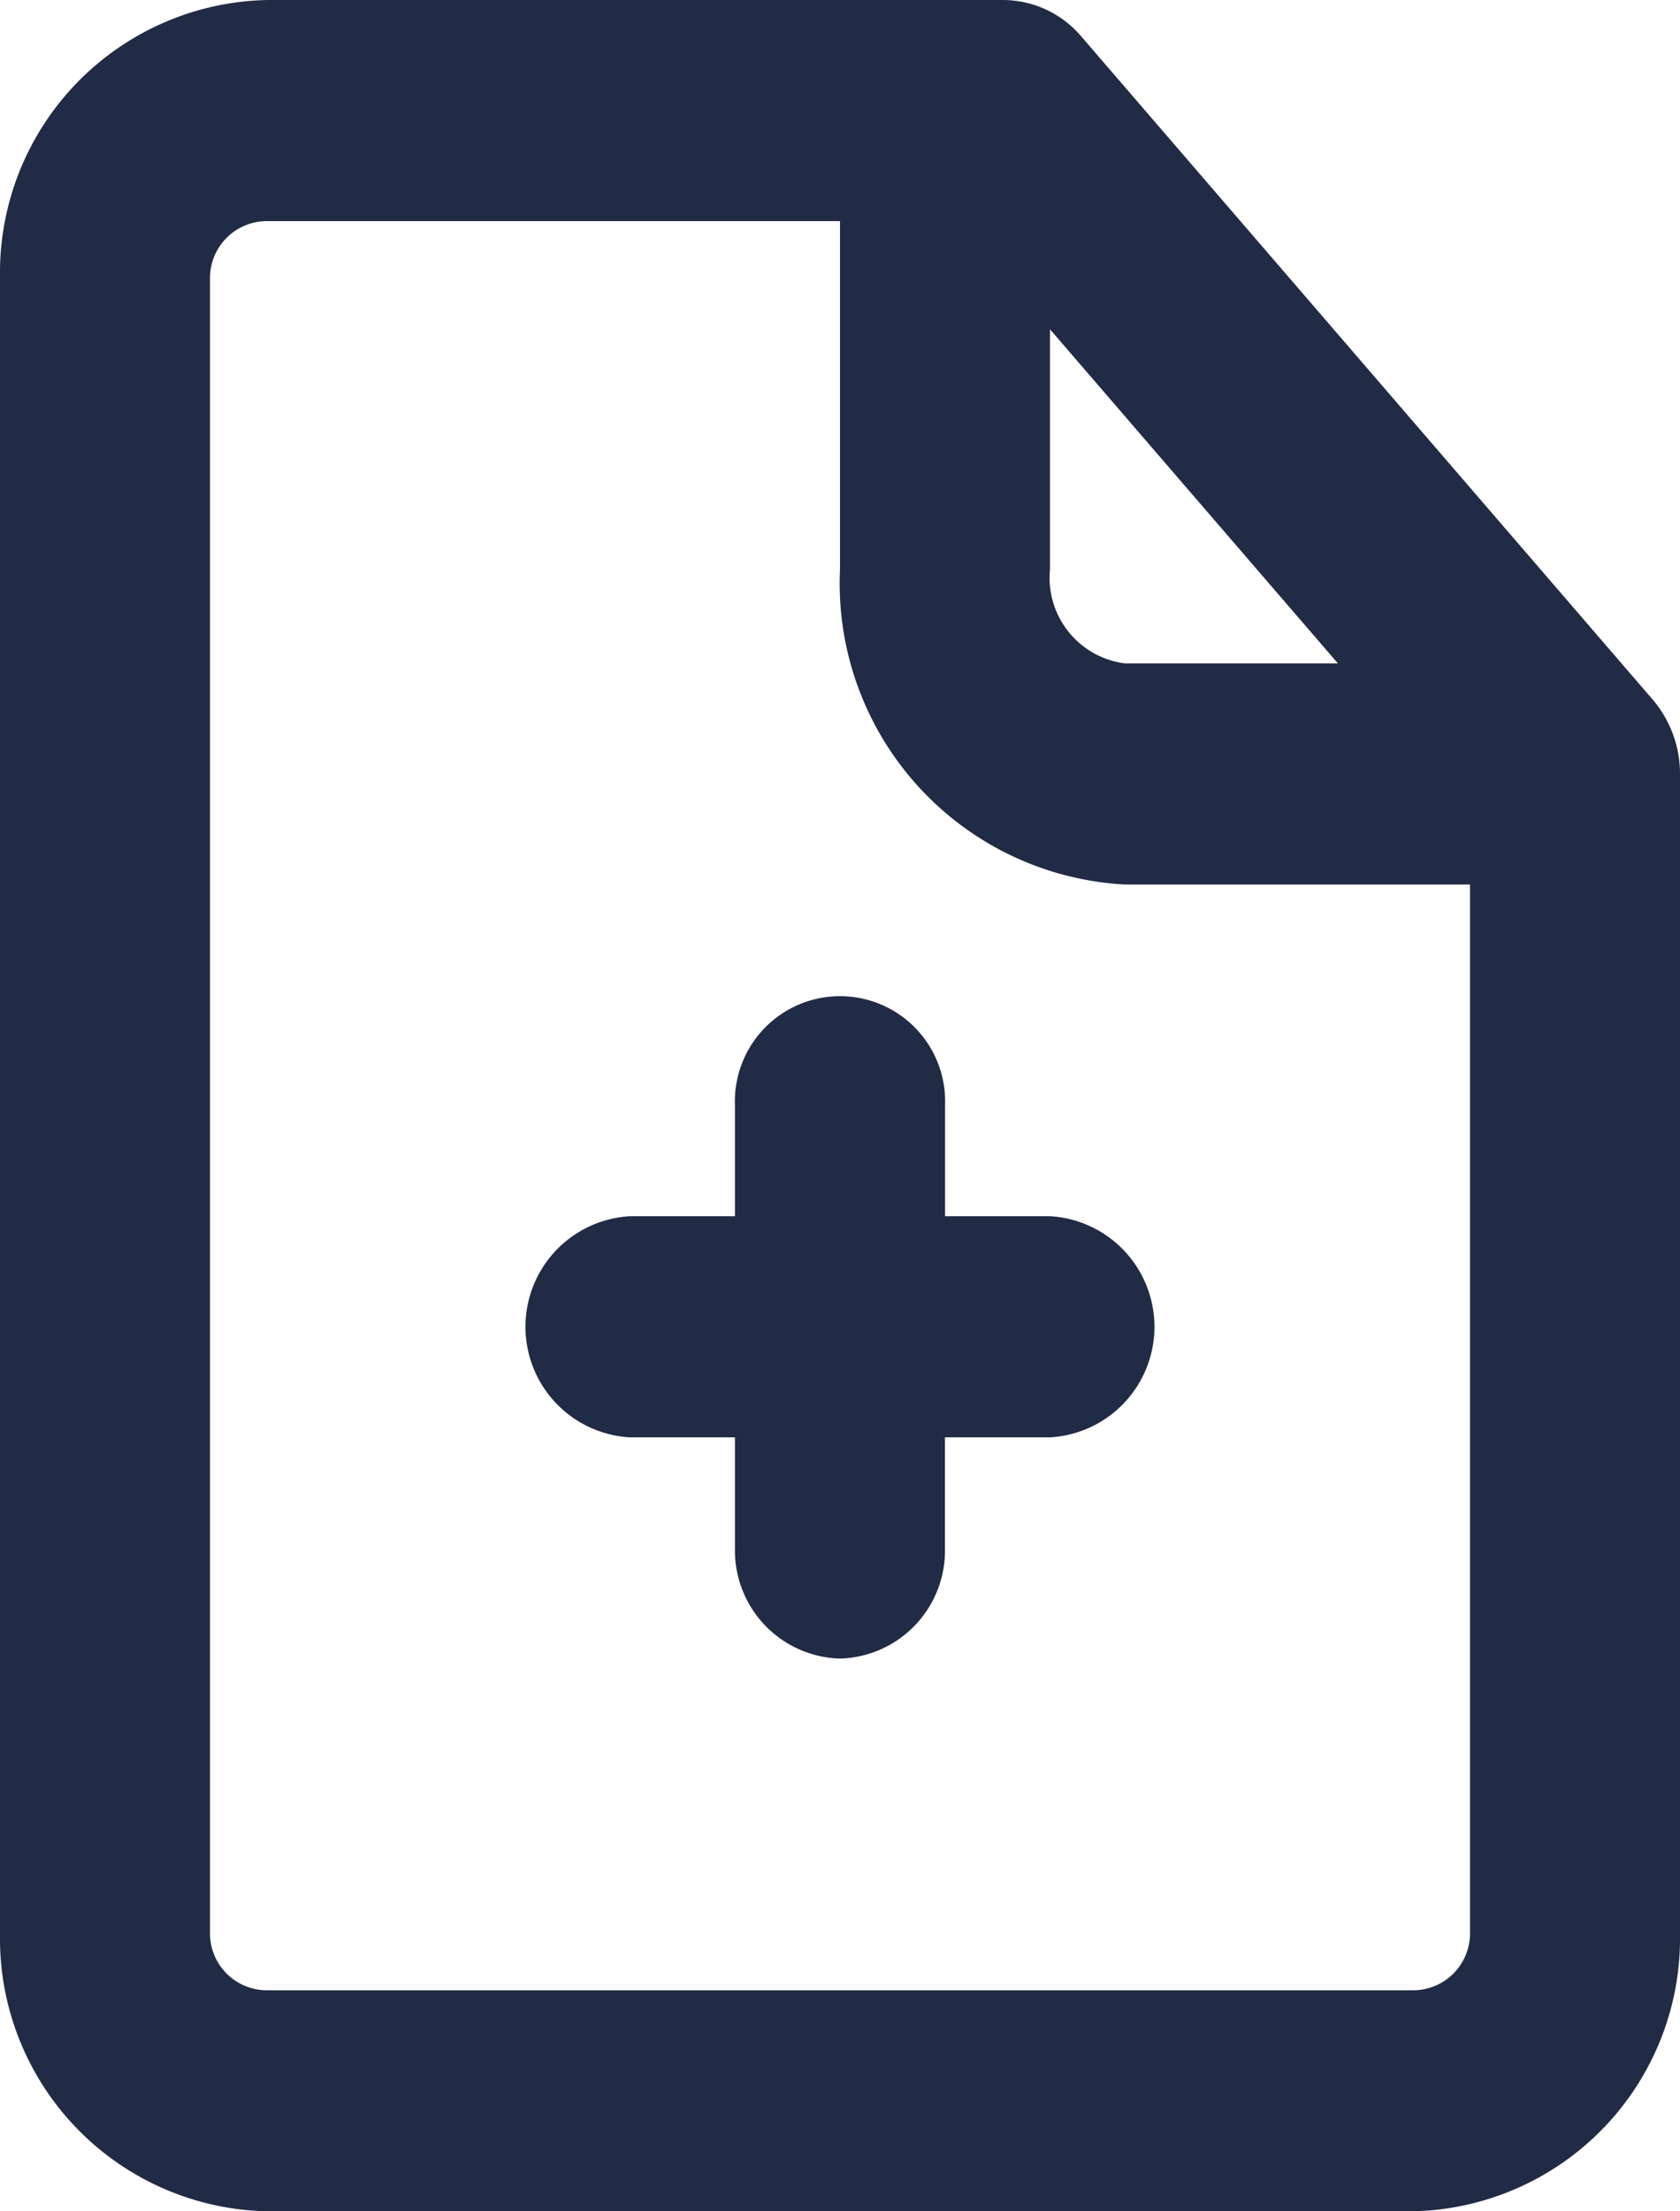 <svg xmlns="http://www.w3.org/2000/svg" width="19" height="25" viewBox="0 0 19 25">
  <path id="_Icon_Сolor" data-name="🎨 Icon Сolor" d="M15.965,25H3.034A3.084,3.084,0,0,1,0,21.875V3.125A3.084,3.084,0,0,1,3.034,0h8.313a1.165,1.165,0,0,1,.88.41l6.465,7.5A1.291,1.291,0,0,1,19,8.75V21.875A3.085,3.085,0,0,1,15.965,25ZM3.034,2.5a.644.644,0,0,0-.659.626V21.875a.644.644,0,0,0,.659.626H15.965a.644.644,0,0,0,.66-.626V10h-3.9A3.409,3.409,0,0,1,9.5,6.437V2.5Zm8.841,1.223V6.437A.975.975,0,0,0,12.722,7.5h2.409ZM9.5,18.751A1.222,1.222,0,0,1,8.312,17.5V16.25H7.124a1.252,1.252,0,0,1,0-2.5H8.312V12.5a1.189,1.189,0,1,1,2.376,0v1.25h1.187a1.252,1.252,0,0,1,0,2.5H10.687V17.5A1.221,1.221,0,0,1,9.5,18.751Z" fill="#222b45"/>
</svg>
